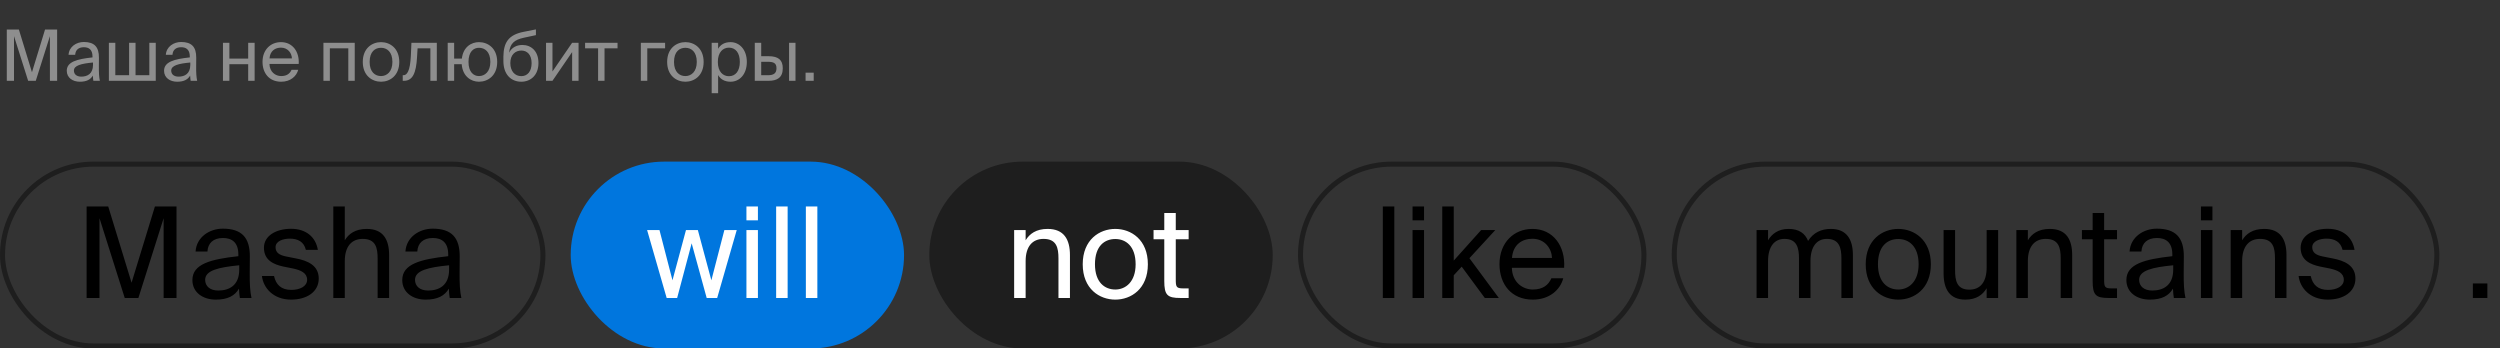 <svg width="495" height="69" viewBox="0 0 495 69" fill="none" xmlns="http://www.w3.org/2000/svg">
	<rect x="0" y="0" width="495" height="69" fill="#333333" stroke="none"/>
	<rect x="0.5" y="32.5" width="107" height="36" rx="18" stroke="#1E1E1E"/>
	<rect x="257.5" y="32.5" width="68" height="36" rx="18" stroke="#1E1E1E"/>
	<rect x="184" y="32" width="68" height="37" rx="18.5" fill="#1E1E1E"/>
	<rect x="113" y="32" width="66" height="37" rx="18.5" fill="#0076DE"/>
	<rect x="331.5" y="32.5" width="151" height="36" rx="18" stroke="#1E1E1E"/>
	<path
		d="M27.4 59H24.7L19.7 43.2V59H17.15V40.875H21.425L26.05 55.975L30.675 40.875H34.95V59H32.4V43.2L27.4 59ZM47.37 53.375V52.525C43.245 52.925 40.62 53.55 40.62 55.4C40.62 56.675 41.595 57.525 43.22 57.525C45.345 57.525 47.37 56.55 47.37 53.375ZM42.72 59.325C40.195 59.325 38.095 57.925 38.095 55.45C38.095 52.275 41.695 51.325 47.195 50.725V50.4C47.195 47.925 45.845 47.125 44.145 47.125C42.245 47.125 41.17 48.125 41.07 49.8H38.72C38.92 46.9 41.52 45.275 44.12 45.275C47.845 45.275 49.495 47.025 49.47 50.825L49.445 53.925C49.42 56.2 49.52 57.725 49.795 59H47.495C47.42 58.5 47.345 57.95 47.32 57.15C46.495 58.55 45.12 59.325 42.72 59.325ZM62.935 49.475H60.56C60.185 47.875 58.985 47.25 57.385 47.25C56.06 47.25 54.56 47.725 54.56 48.95C54.56 50.025 55.31 50.5 56.61 50.775L58.51 51.15C60.96 51.6 63.11 52.575 63.11 55.15C63.11 57.825 60.71 59.325 57.635 59.325C54.11 59.325 52.135 57 51.86 54.65H54.26C54.635 56.375 55.685 57.4 57.685 57.4C59.41 57.4 60.81 56.675 60.81 55.4C60.81 54.025 59.535 53.5 58.085 53.175L56.085 52.775C54.26 52.375 52.26 51.575 52.26 49.05C52.26 46.675 54.66 45.3 57.635 45.3C60.56 45.3 62.51 46.9 62.935 49.475ZM68.269 40.875V47.575C69.044 46.3 70.344 45.325 72.619 45.325C75.869 45.325 77.044 47.425 77.044 50.5V59H74.769V51.175C74.769 49.1 74.419 47.3 71.819 47.3C69.619 47.3 68.269 48.8 68.269 51.7V59H65.994V40.875H68.269ZM88.922 53.375V52.525C84.797 52.925 82.172 53.55 82.172 55.4C82.172 56.675 83.147 57.525 84.772 57.525C86.897 57.525 88.922 56.55 88.922 53.375ZM84.272 59.325C81.748 59.325 79.647 57.925 79.647 55.45C79.647 52.275 83.248 51.325 88.748 50.725V50.4C88.748 47.925 87.397 47.125 85.698 47.125C83.797 47.125 82.722 48.125 82.623 49.8H80.272C80.472 46.9 83.073 45.275 85.672 45.275C89.397 45.275 91.047 47.025 91.022 50.825L90.998 53.925C90.972 56.2 91.073 57.725 91.347 59H89.047C88.972 58.5 88.897 57.95 88.873 57.15C88.047 58.55 86.672 59.325 84.272 59.325Z"
		fill="black"/>
	<path
		d="M276.075 40.875V59H273.8V40.875H276.075ZM279.684 45.55H281.959V59H279.684V45.55ZM279.684 40.875H281.959V43.625H279.684V40.875ZM285.568 40.875H287.843V51.6L293.268 45.55H296.068L290.943 51.125L296.768 59H293.993L289.418 52.8L287.843 54.5V59H285.568V40.875ZM309.698 53.025H299.348C299.423 55.925 301.523 57.325 303.498 57.325C305.498 57.325 306.598 56.425 307.173 55.1H309.523C308.923 57.4 306.773 59.325 303.498 59.325C299.248 59.325 296.898 56.275 296.898 52.3C296.898 48.025 299.748 45.325 303.423 45.325C307.548 45.325 309.973 48.75 309.698 53.025ZM303.423 47.275C301.423 47.275 299.573 48.375 299.373 51.075H307.298C307.223 49.175 305.848 47.275 303.423 47.275Z"
		fill="black"/>
	<path
		d="M203.075 45.55V47.575C203.85 46.3 205.15 45.325 207.425 45.325C210.675 45.325 211.85 47.425 211.85 50.5V59H209.575V51.175C209.575 49.1 209.225 47.3 206.625 47.3C204.425 47.3 203.075 48.8 203.075 51.7V59H200.8V45.55H203.075ZM216.803 52.325C216.803 55.925 218.753 57.325 220.828 57.325C222.903 57.325 224.853 55.775 224.853 52.325C224.853 48.725 222.903 47.325 220.828 47.325C218.753 47.325 216.803 48.65 216.803 52.325ZM220.828 45.325C223.953 45.325 227.278 47.45 227.278 52.325C227.278 57.2 223.953 59.325 220.828 59.325C217.703 59.325 214.378 57.2 214.378 52.325C214.378 47.45 217.703 45.325 220.828 45.325ZM230.527 45.55V42.175H232.802V45.55H235.352V47.375H232.802V55.35C232.802 56.75 232.902 57.1 234.202 57.1H235.352V59H233.702C231.127 59 230.527 58.425 230.527 55.625V47.375H228.402V45.55H230.527Z"
		fill="white"/>
	<path
		d="M133.15 55.5L135.825 45.55H138.175L140.85 55.5L143.425 45.55H145.875L142 59H139.925L136.95 48.175L134.075 59H132L128.125 45.55H130.575L133.15 55.5ZM147.793 45.55H150.068V59H147.793V45.55ZM147.793 40.875H150.068V43.625H147.793V40.875ZM155.952 40.875V59H153.677V40.875H155.952ZM161.836 40.875V59H159.561V40.875H161.836Z"
		fill="white"/>
	<path
		d="M350.075 51.7V59H347.8V45.55H350.075V47.575C350.85 46.3 352.1 45.325 354.125 45.325C356.2 45.325 357.4 46.2 358 47.7C359.075 46.025 360.625 45.325 362.525 45.325C365.65 45.325 366.875 47.425 366.875 50.5V59H364.6V51.175C364.6 49.1 364.2 47.3 361.725 47.3C359.75 47.3 358.475 48.8 358.475 51.7V59H356.2V51.175C356.2 49.1 355.8 47.3 353.325 47.3C351.35 47.3 350.075 48.8 350.075 51.7ZM371.835 52.325C371.835 55.925 373.785 57.325 375.86 57.325C377.935 57.325 379.885 55.775 379.885 52.325C379.885 48.725 377.935 47.325 375.86 47.325C373.785 47.325 371.835 48.65 371.835 52.325ZM375.86 45.325C378.985 45.325 382.31 47.45 382.31 52.325C382.31 57.2 378.985 59.325 375.86 59.325C372.735 59.325 369.41 57.2 369.41 52.325C369.41 47.45 372.735 45.325 375.86 45.325ZM393.356 59V57.075C392.581 58.35 391.356 59.325 389.131 59.325C386.031 59.325 384.831 57.225 384.831 54.15V45.55H387.106V53.475C387.106 55.55 387.431 57.35 389.931 57.35C392.106 57.35 393.356 55.85 393.356 52.95V45.55H395.631V59H393.356ZM401.515 45.55V47.575C402.29 46.3 403.59 45.325 405.865 45.325C409.115 45.325 410.29 47.425 410.29 50.5V59H408.015V51.175C408.015 49.1 407.665 47.3 405.065 47.3C402.865 47.3 401.515 48.8 401.515 51.7V59H399.24V45.55H401.515ZM414.344 45.55V42.175H416.619V45.55H419.169V47.375H416.619V55.35C416.619 56.75 416.719 57.1 418.019 57.1H419.169V59H417.519C414.944 59 414.344 58.425 414.344 55.625V47.375H412.219V45.55H414.344ZM430.298 53.375V52.525C426.173 52.925 423.548 53.55 423.548 55.4C423.548 56.675 424.523 57.525 426.148 57.525C428.273 57.525 430.298 56.55 430.298 53.375ZM425.648 59.325C423.123 59.325 421.023 57.925 421.023 55.45C421.023 52.275 424.623 51.325 430.123 50.725V50.4C430.123 47.925 428.773 47.125 427.073 47.125C425.173 47.125 424.098 48.125 423.998 49.8H421.648C421.848 46.9 424.448 45.275 427.048 45.275C430.773 45.275 432.423 47.025 432.398 50.825L432.373 53.925C432.348 56.2 432.448 57.725 432.723 59H430.423C430.348 58.5 430.273 57.95 430.248 57.15C429.423 58.55 428.048 59.325 425.648 59.325ZM435.788 45.55H438.063V59H435.788V45.55ZM435.788 40.875H438.063V43.625H435.788V40.875ZM443.947 45.55V47.575C444.722 46.3 446.022 45.325 448.297 45.325C451.547 45.325 452.722 47.425 452.722 50.5V59H450.447V51.175C450.447 49.1 450.097 47.3 447.497 47.3C445.297 47.3 443.947 48.8 443.947 51.7V59H441.672V45.55H443.947ZM466.2 49.475H463.825C463.45 47.875 462.25 47.25 460.65 47.25C459.325 47.25 457.825 47.725 457.825 48.95C457.825 50.025 458.575 50.5 459.875 50.775L461.775 51.15C464.225 51.6 466.375 52.575 466.375 55.15C466.375 57.825 463.975 59.325 460.9 59.325C457.375 59.325 455.4 57 455.125 54.65H457.525C457.9 56.375 458.95 57.4 460.95 57.4C462.675 57.4 464.075 56.675 464.075 55.4C464.075 54.025 462.8 53.5 461.35 53.175L459.35 52.775C457.525 52.375 455.525 51.575 455.525 49.05C455.525 46.675 457.925 45.3 460.9 45.3C463.825 45.3 465.775 46.9 466.2 49.475Z"
		fill="black"/>
	<path d="M492.5 59H489.625V56.125H492.5V59Z" fill="black"/>
	<path
		d="M7.084 16H5.572L2.772 7.152V16H1.344V5.85H3.738L6.328 14.306L8.918 5.85H11.312V16H9.884V7.152L7.084 16ZM18.414 12.85V12.374C16.104 12.598 14.634 12.948 14.634 13.984C14.634 14.698 15.18 15.174 16.09 15.174C17.28 15.174 18.414 14.628 18.414 12.85ZM15.81 16.182C14.396 16.182 13.22 15.398 13.22 14.012C13.22 12.234 15.236 11.702 18.316 11.366V11.184C18.316 9.798 17.56 9.35 16.608 9.35C15.544 9.35 14.942 9.91 14.886 10.848H13.57C13.682 9.224 15.138 8.314 16.594 8.314C18.68 8.314 19.604 9.294 19.59 11.422L19.576 13.158C19.562 14.432 19.618 15.286 19.772 16H18.484C18.442 15.72 18.4 15.412 18.386 14.964C17.924 15.748 17.154 16.182 15.81 16.182ZM30.84 8.468V16H21.558V8.468H22.832V14.894H25.562V8.468H26.837V14.894H29.567V8.468H30.84ZM37.678 12.85V12.374C35.368 12.598 33.898 12.948 33.898 13.984C33.898 14.698 34.444 15.174 35.354 15.174C36.544 15.174 37.678 14.628 37.678 12.85ZM35.074 16.182C33.66 16.182 32.484 15.398 32.484 14.012C32.484 12.234 34.5 11.702 37.58 11.366V11.184C37.58 9.798 36.824 9.35 35.872 9.35C34.808 9.35 34.206 9.91 34.15 10.848H32.834C32.946 9.224 34.402 8.314 35.858 8.314C37.944 8.314 38.868 9.294 38.854 11.422L38.84 13.158C38.826 14.432 38.882 15.286 39.036 16H37.748C37.706 15.72 37.664 15.412 37.65 14.964C37.188 15.748 36.418 16.182 35.074 16.182ZM50.416 16H49.142V12.71H45.418V16H44.144V8.468H45.418V11.604H49.142V8.468H50.416V16ZM59.146 12.654H53.35C53.392 14.278 54.568 15.062 55.674 15.062C56.794 15.062 57.41 14.558 57.732 13.816H59.048C58.712 15.104 57.508 16.182 55.674 16.182C53.294 16.182 51.978 14.474 51.978 12.248C51.978 9.854 53.574 8.342 55.632 8.342C57.942 8.342 59.3 10.26 59.146 12.654ZM55.632 9.434C54.512 9.434 53.476 10.05 53.364 11.562H57.802C57.76 10.498 56.99 9.434 55.632 9.434ZM70.239 8.468V16H68.965V9.574H65.311V16H64.037V8.468H70.239ZM73.189 12.262C73.189 14.278 74.281 15.062 75.442 15.062C76.605 15.062 77.697 14.194 77.697 12.262C77.697 10.246 76.605 9.462 75.442 9.462C74.281 9.462 73.189 10.204 73.189 12.262ZM75.442 8.342C77.192 8.342 79.055 9.532 79.055 12.262C79.055 14.992 77.192 16.182 75.442 16.182C73.692 16.182 71.831 14.992 71.831 12.262C71.831 9.532 73.692 8.342 75.442 8.342ZM86.489 8.468V16H85.215V9.574H82.681L82.569 11.394C82.387 14.432 81.729 16 79.979 16H79.741V14.894H79.881C80.553 14.894 81.197 14.166 81.351 11.044L81.463 8.468H86.489ZM94.834 8.342C96.584 8.342 98.446 9.532 98.446 12.262C98.446 14.992 96.584 16.182 94.834 16.182C93.266 16.182 91.6 15.118 91.418 12.71H89.92V16H88.646V8.468H89.92V11.604H91.446C91.712 9.322 93.294 8.342 94.834 8.342ZM94.834 15.062C95.996 15.062 97.088 14.194 97.088 12.262C97.088 10.246 95.996 9.462 94.834 9.462C93.784 9.462 92.762 10.204 92.762 12.262C92.762 14.278 93.784 15.062 94.834 15.062ZM103.437 8.902C105.145 8.902 106.615 10.092 106.615 12.472C106.615 14.894 105.061 16.182 103.213 16.182C101.267 16.182 99.671 14.824 99.671 12.08V11.212C99.713 8.496 100.609 6.914 103.633 6.312L106.111 5.822V6.956L103.703 7.474C101.869 7.88 100.987 8.566 100.805 10.442C101.309 9.392 102.317 8.902 103.437 8.902ZM103.213 15.076C104.445 15.076 105.257 14.138 105.257 12.5C105.257 10.848 104.389 10.008 103.227 10.008C102.079 10.008 101.043 10.792 101.043 12.486C101.043 14.082 101.939 15.076 103.213 15.076ZM113.281 16V10.316L109.389 16H108.115V8.468H109.389V14.152L113.281 8.468H114.555V16H113.281ZM122.273 9.574H119.697V16H118.423V9.574H115.847V8.468H122.273V9.574ZM131.689 9.574H128.161V16H126.887V8.468H131.689V9.574ZM133.454 12.262C133.454 14.278 134.546 15.062 135.708 15.062C136.87 15.062 137.962 14.194 137.962 12.262C137.962 10.246 136.87 9.462 135.708 9.462C134.546 9.462 133.454 10.204 133.454 12.262ZM135.708 8.342C137.458 8.342 139.32 9.532 139.32 12.262C139.32 14.992 137.458 16.182 135.708 16.182C133.958 16.182 132.096 14.992 132.096 12.262C132.096 9.532 133.958 8.342 135.708 8.342ZM140.914 8.468H142.188V9.658C142.65 8.86 143.434 8.342 144.652 8.342C146.388 8.342 147.872 9.798 147.872 12.262C147.872 14.768 146.388 16.182 144.652 16.182C143.434 16.182 142.65 15.664 142.188 14.866V18.45H140.914V8.468ZM142.132 12.262C142.132 14.25 143.196 15.09 144.33 15.09C145.632 15.09 146.486 14.068 146.486 12.262C146.486 10.456 145.632 9.434 144.33 9.434C143.196 9.434 142.132 10.274 142.132 12.262ZM152.161 16H149.445V8.468H150.719V11.128H152.175C154.135 11.128 154.989 11.898 154.989 13.508C154.989 15.37 153.883 16 152.161 16ZM150.719 12.234V14.894H152.049C153.169 14.894 153.743 14.53 153.743 13.508C153.743 12.5 153.183 12.234 152.007 12.234H150.719ZM157.509 16H156.235V8.468H157.509V16ZM161.114 16H159.504V14.39H161.114V16Z"
		fill="#8E8E8E"/>
</svg>
